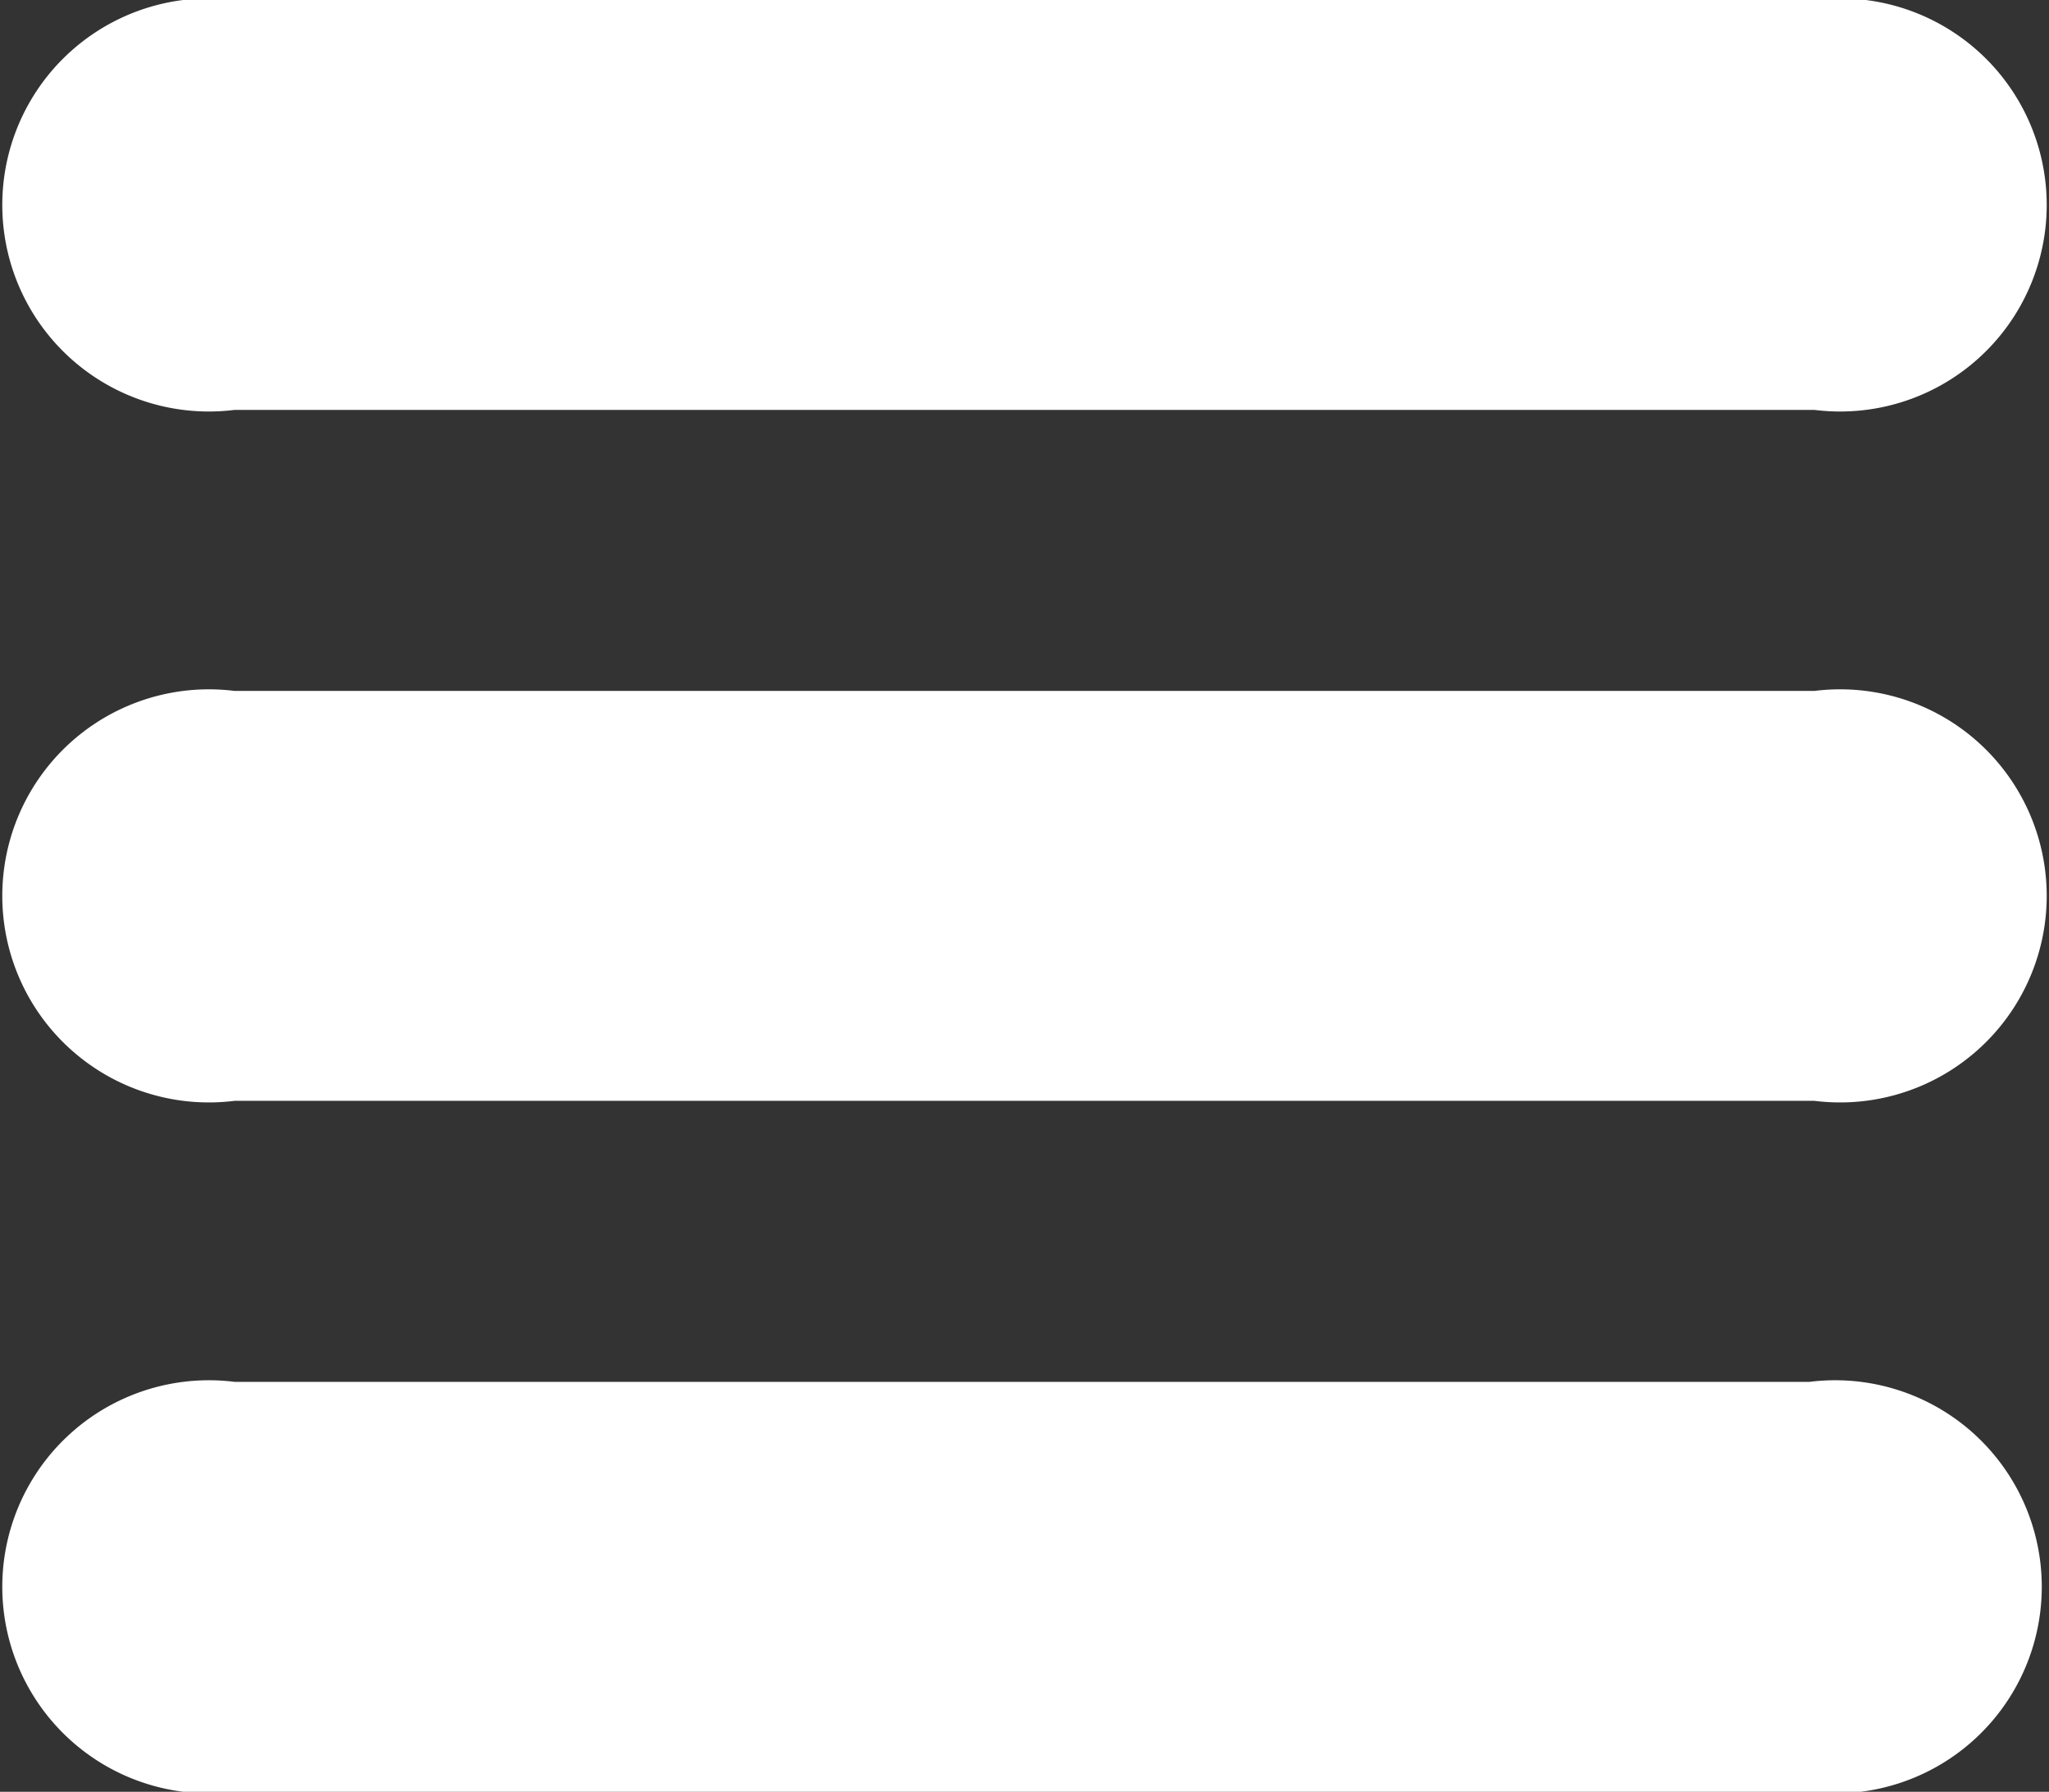 <svg xmlns="http://www.w3.org/2000/svg" width="17.851" height="15.614" viewBox="0 0 17.851 15.614"><rect x="0" y="0" width="17.851" height="15.614" fill="#333333" stroke="none"/><defs><style>.a{fill:#fff;}</style></defs><g transform="translate(0 0)"><path class="a" d="M15.807,64.267H2.044a1.8,1.8,0,1,0,0,3.572H15.807a1.8,1.8,0,1,0,0-3.572Z" transform="translate(0 -58.246)"/><path class="a" d="M15.807,64.267H2.044a1.8,1.8,0,1,0,0,3.572H15.807a1.8,1.8,0,1,0,0-3.572Z" transform="translate(0 -64.267)"/><path class="a" d="M15.764,208.867H2.044a1.8,1.8,0,1,0,0,3.572h13.72a1.8,1.8,0,1,0,0-3.572Z" transform="translate(0 -196.825)"/></g></svg>